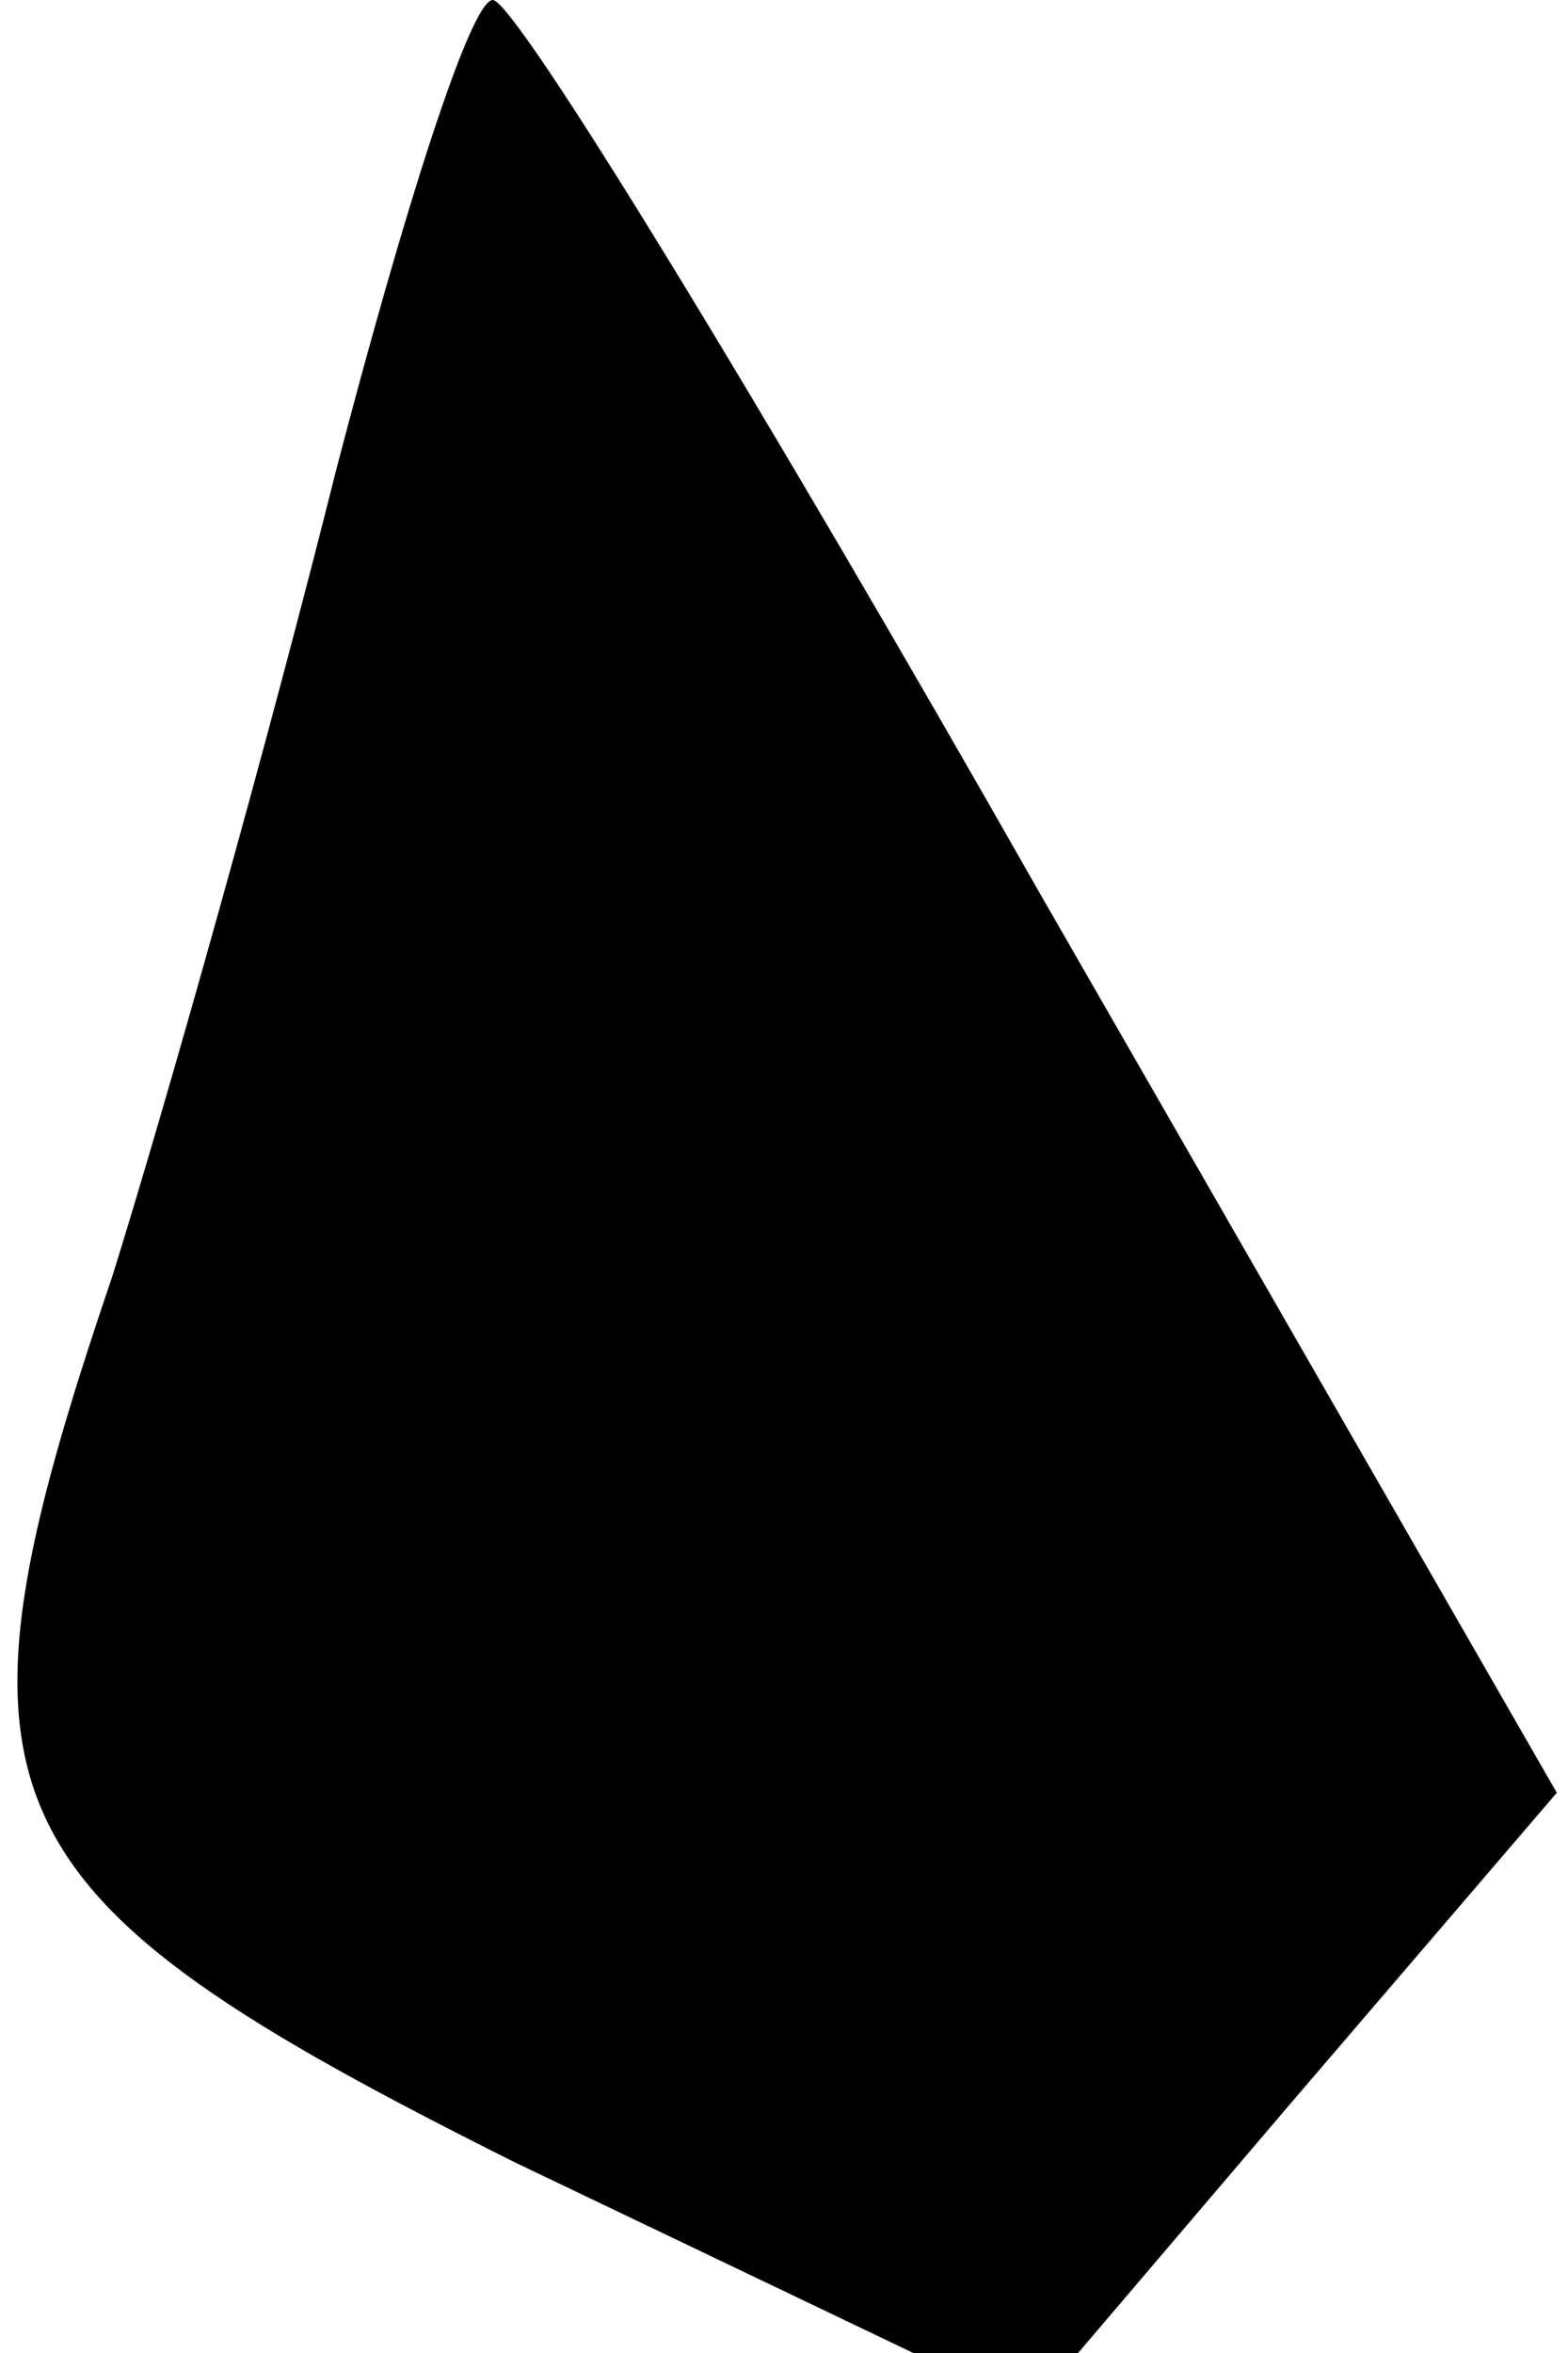 <?xml version="1.0" standalone="no"?>
<!DOCTYPE svg PUBLIC "-//W3C//DTD SVG 20010904//EN"
 "http://www.w3.org/TR/2001/REC-SVG-20010904/DTD/svg10.dtd">
<svg version="1.0" xmlns="http://www.w3.org/2000/svg"
 width="14pt" height="21pt" viewBox="0 0 14 21"
 preserveAspectRatio="xMidYMid meet">
<g transform="translate(0,21) scale(0.1,-0.1)"
fill="#000000" stroke="none">
<path fill="#000000" stroke="none" d="M30 168 c-6 -24 -15 -56 -20 -72 -16
-47 -12 -55 36 -79 l46 -22 23 27 24 28 -46 80 c-25 44 -47 80 -49 80 -2 0 -8
-19 -14 -42z"/>
</g>
</svg>
